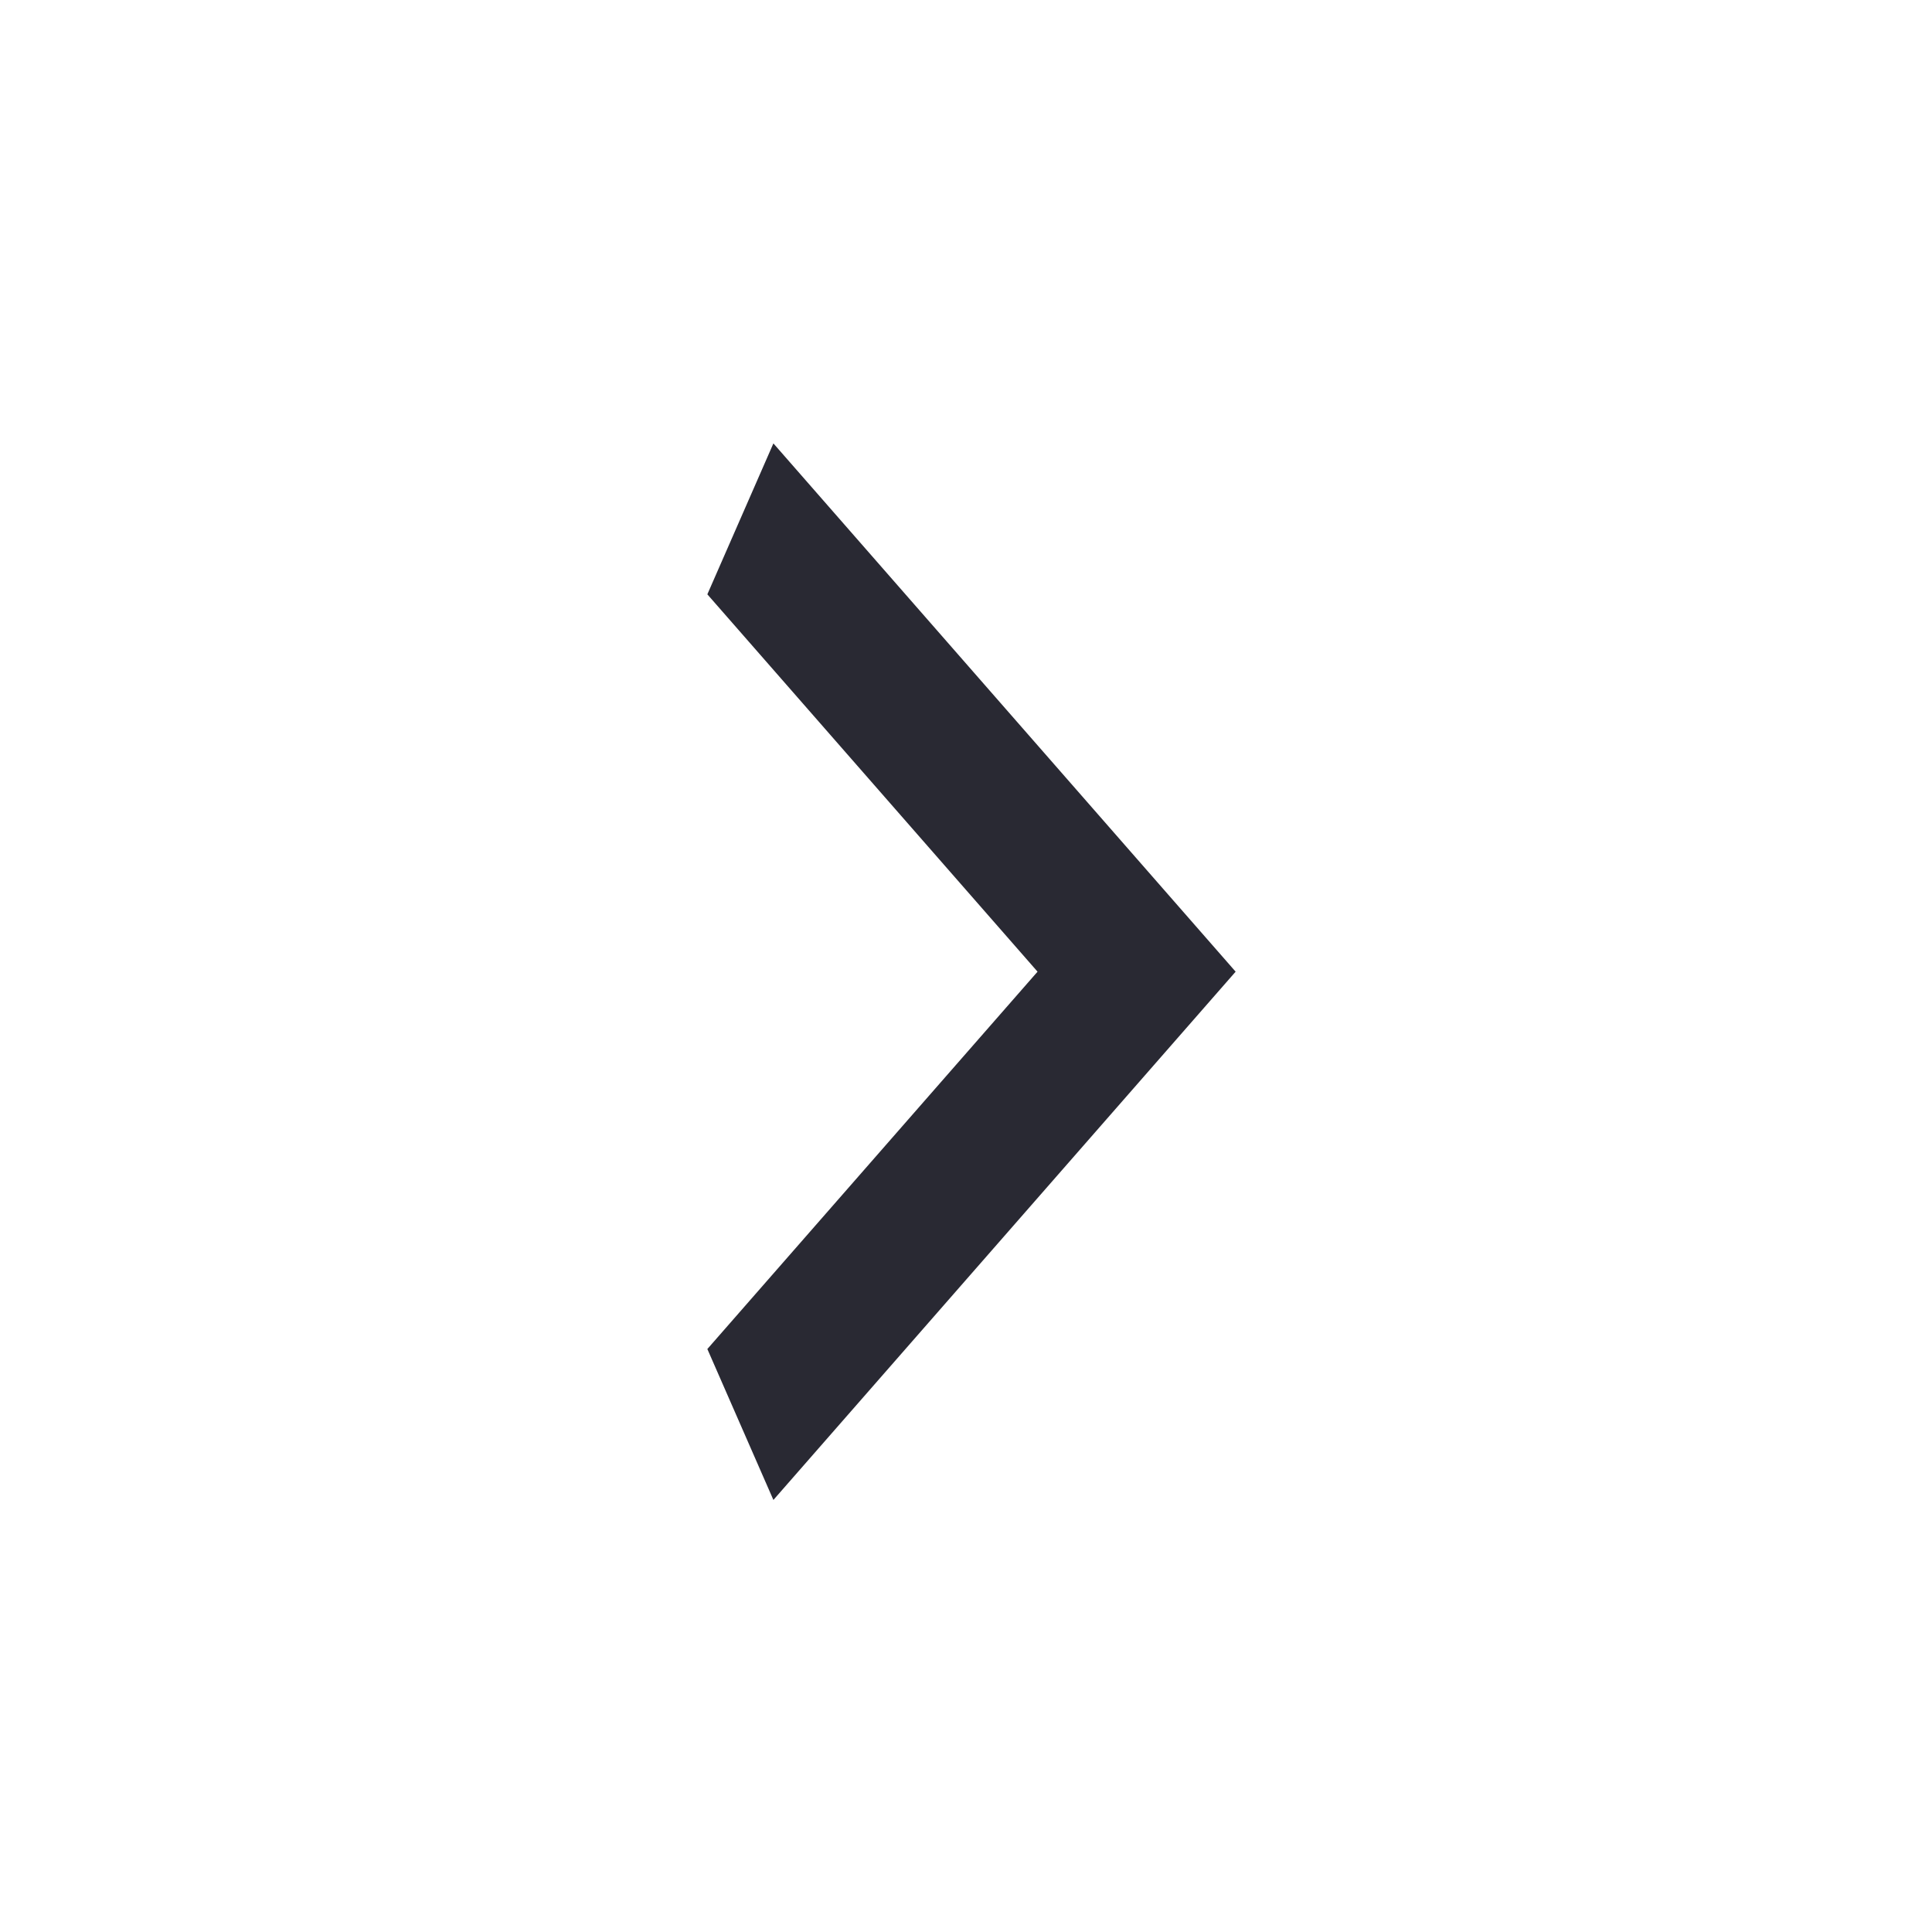 <svg width="32" height="32" viewBox="0 0 32 32" fill="none" xmlns="http://www.w3.org/2000/svg">
<path d="M11.716 22.344L17.185 16.094L11.716 9.844L12.81 7.344L20.466 16.094L12.81 24.844L11.716 22.344Z" fill="#292933"/>
</svg>
